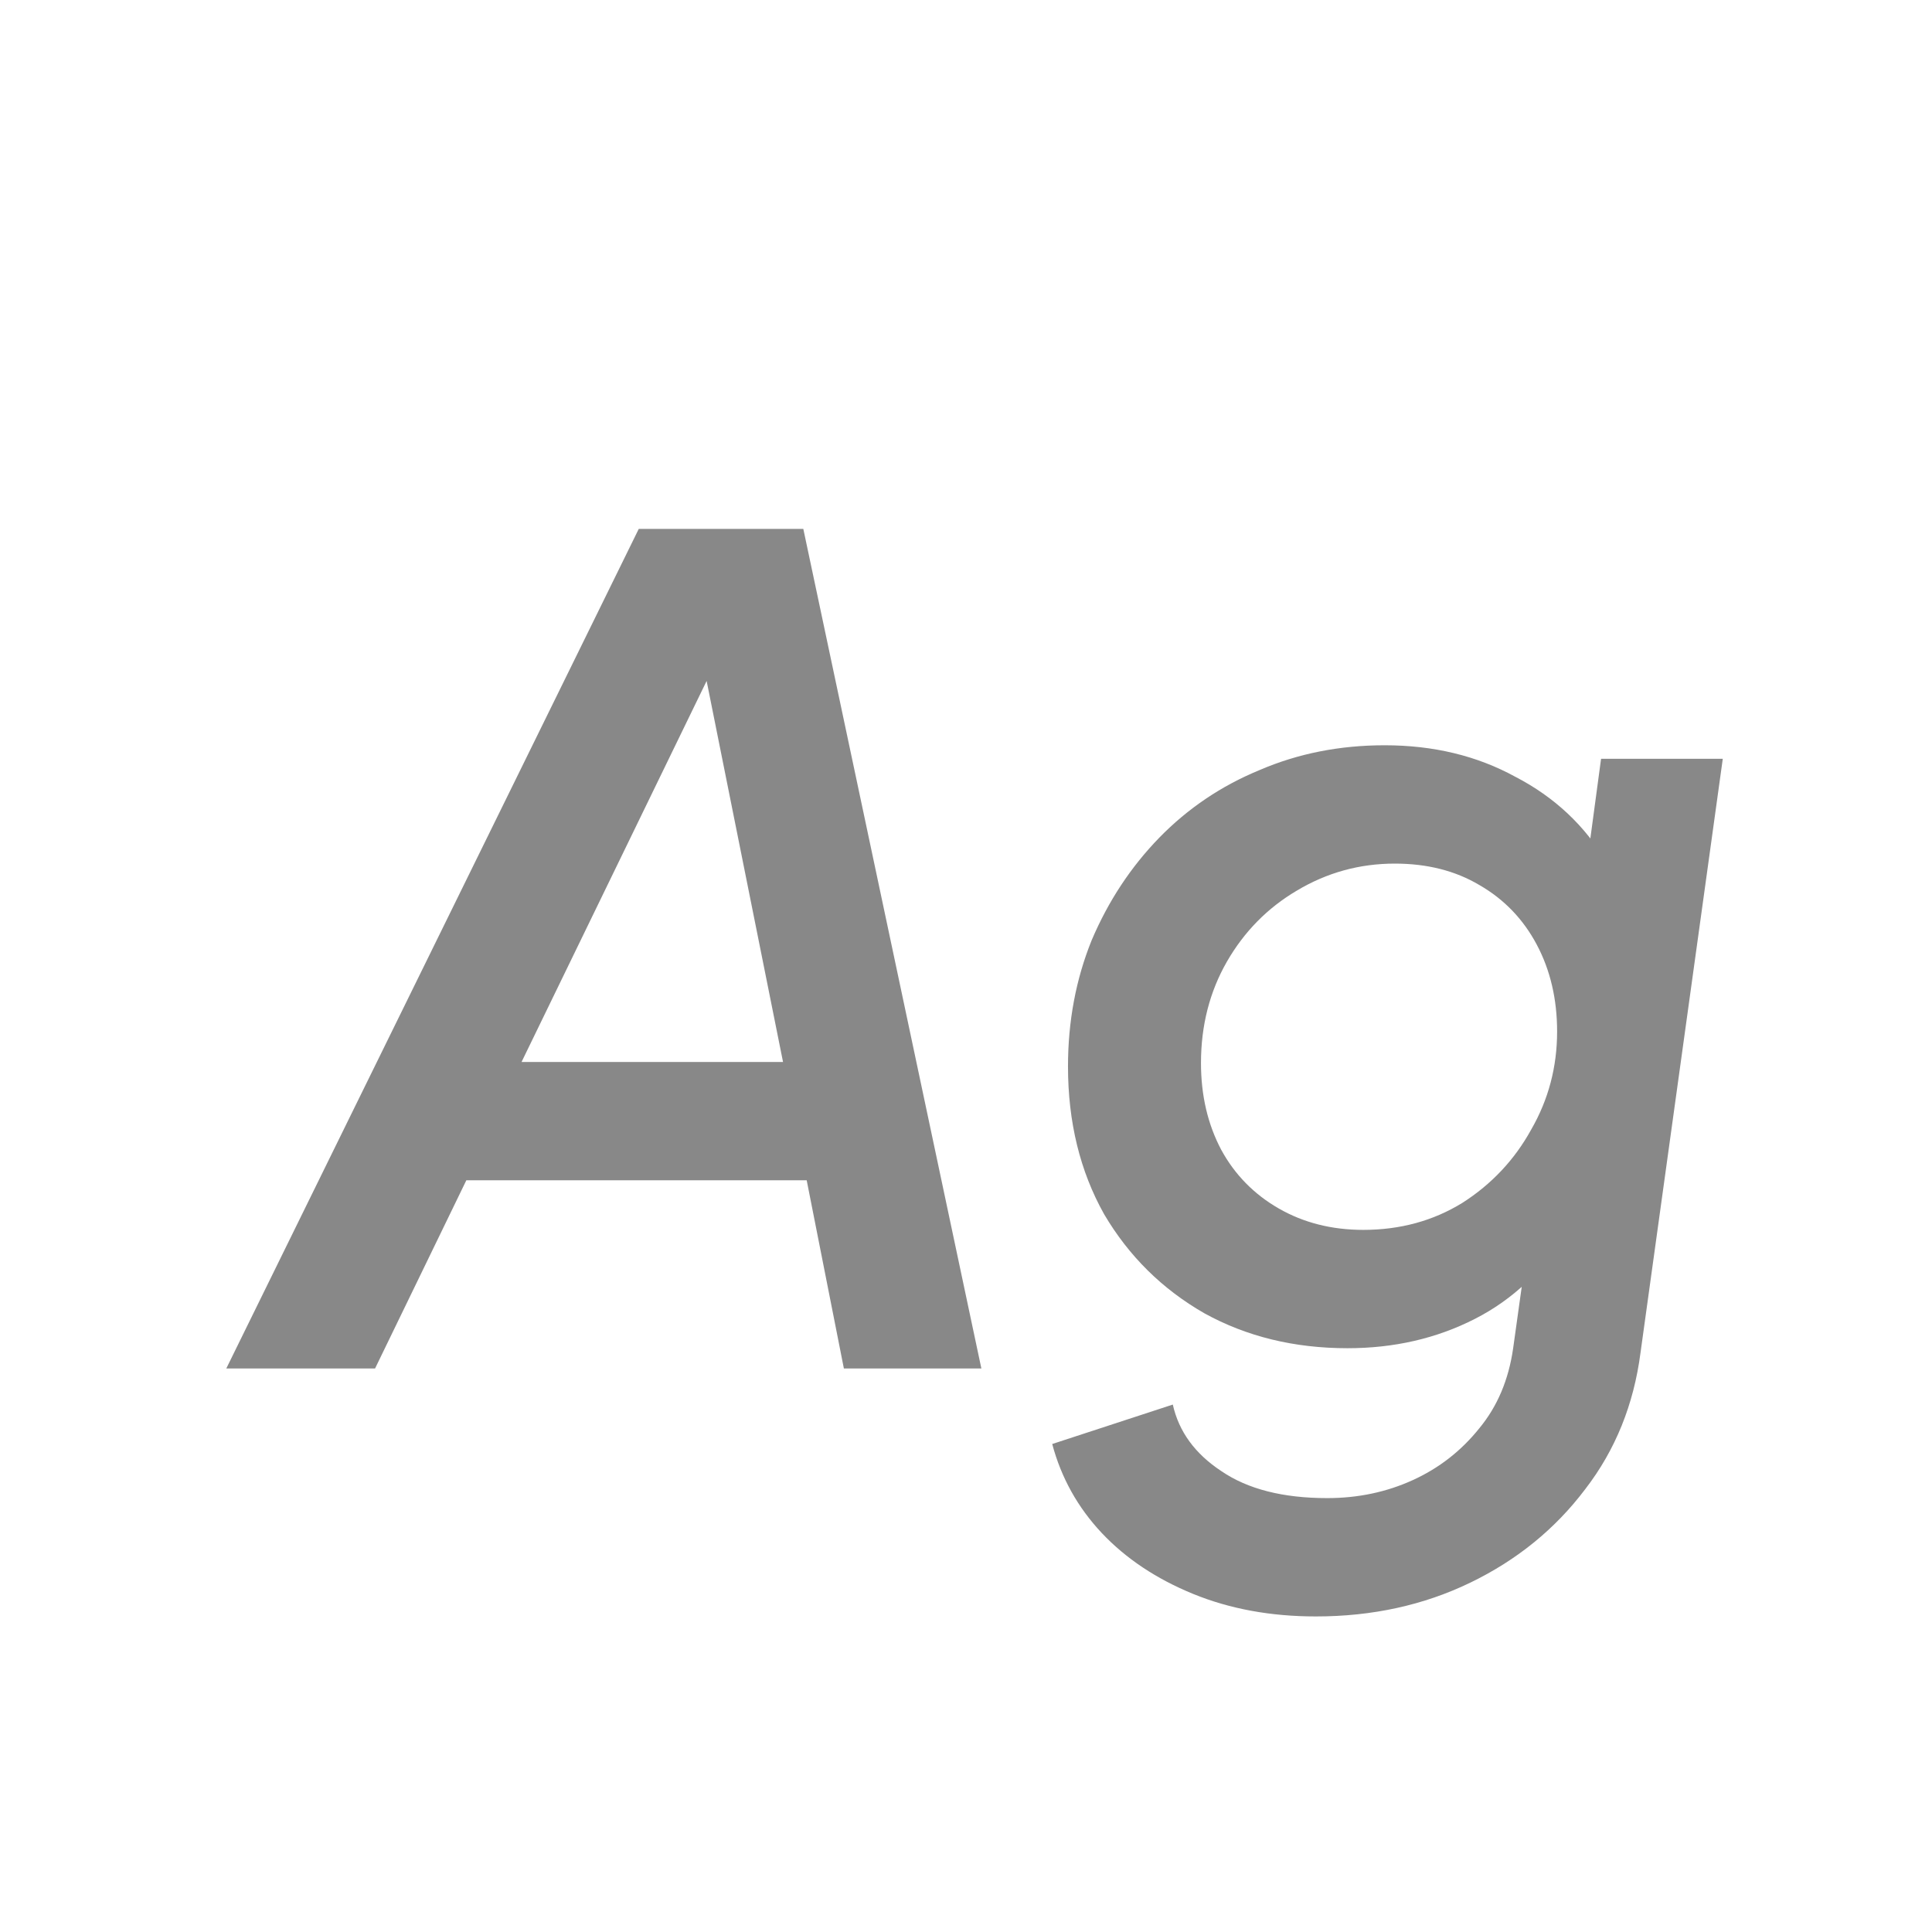 <svg width="24" height="24" viewBox="0 0 24 24" fill="none" xmlns="http://www.w3.org/2000/svg">
<path d="M2.811 17L7.935 6.57H9.979L12.191 17H10.483L10.021 14.662H5.793L4.659 17H2.811ZM6.479 13.192H9.727L8.635 7.746L9.097 7.802L6.479 13.192ZM16.347 20.08C15.787 20.08 15.279 19.987 14.821 19.8C14.364 19.613 13.986 19.361 13.687 19.044C13.389 18.727 13.183 18.358 13.071 17.938L14.569 17.448C14.644 17.784 14.845 18.059 15.171 18.274C15.498 18.498 15.937 18.61 16.487 18.61C16.87 18.61 17.225 18.535 17.551 18.386C17.878 18.237 18.153 18.022 18.377 17.742C18.601 17.471 18.741 17.14 18.797 16.748L19.049 14.942L19.469 15.292C19.18 15.777 18.797 16.141 18.321 16.384C17.845 16.627 17.318 16.748 16.739 16.748C16.077 16.748 15.484 16.603 14.961 16.314C14.439 16.015 14.023 15.605 13.715 15.082C13.417 14.55 13.267 13.939 13.267 13.248C13.267 12.688 13.365 12.165 13.561 11.68C13.767 11.195 14.047 10.77 14.401 10.406C14.756 10.042 15.171 9.762 15.647 9.566C16.123 9.361 16.641 9.258 17.201 9.258C17.808 9.258 18.349 9.389 18.825 9.65C19.311 9.902 19.689 10.257 19.959 10.714L19.665 11.092L19.889 9.426H21.401L20.379 16.804C20.295 17.448 20.067 18.013 19.693 18.498C19.32 18.993 18.844 19.38 18.265 19.66C17.687 19.94 17.047 20.08 16.347 20.08ZM16.935 15.278C17.393 15.278 17.803 15.166 18.167 14.942C18.531 14.709 18.816 14.405 19.021 14.032C19.236 13.659 19.343 13.253 19.343 12.814C19.343 12.413 19.259 12.053 19.091 11.736C18.923 11.419 18.685 11.171 18.377 10.994C18.079 10.817 17.729 10.728 17.327 10.728C16.889 10.728 16.483 10.84 16.109 11.064C15.745 11.279 15.456 11.573 15.241 11.946C15.027 12.319 14.919 12.739 14.919 13.206C14.919 13.607 15.003 13.967 15.171 14.284C15.339 14.592 15.577 14.835 15.885 15.012C16.193 15.189 16.543 15.278 16.935 15.278Z" fill="#888888"/>
</svg>

